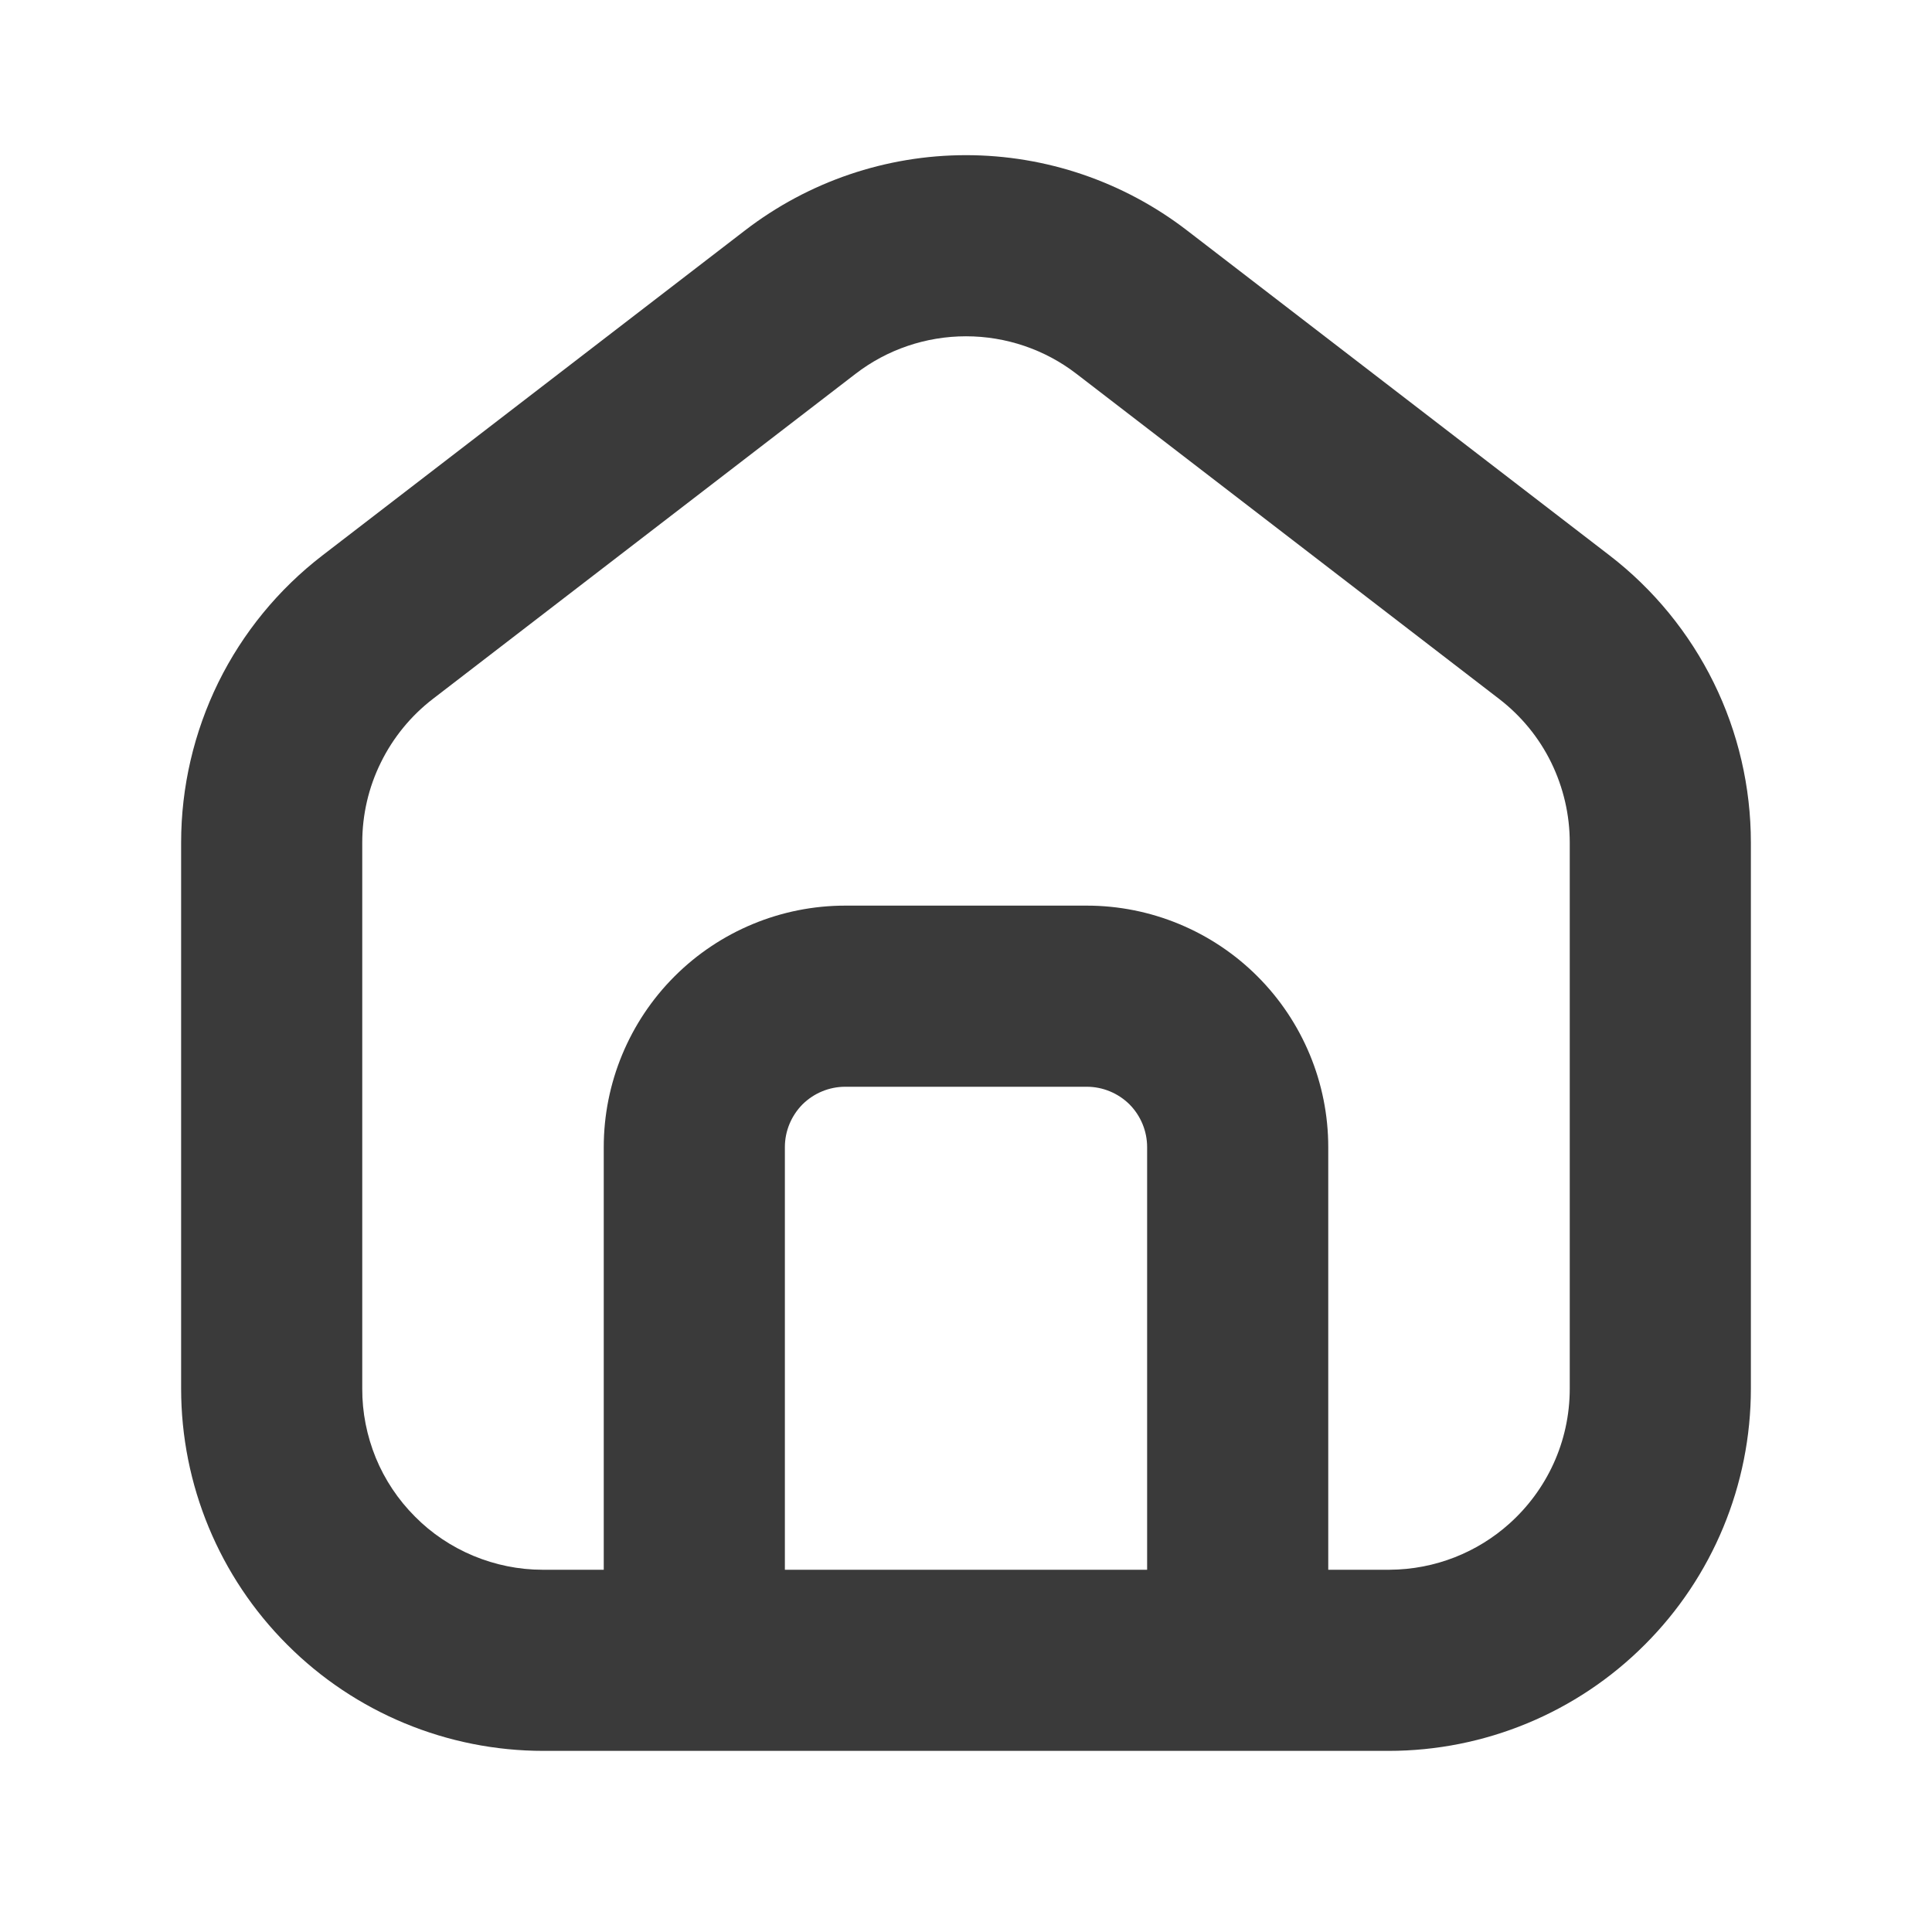 <svg width="16" height="16" viewBox="0 0 16 16" fill="none" xmlns="http://www.w3.org/2000/svg">
<path fill-rule="evenodd" clip-rule="evenodd" d="M12.5 12.618C12.807 12.343 13 11.944 13 11.5V6.977C13 6.747 12.947 6.521 12.846 6.314C12.745 6.108 12.597 5.928 12.415 5.788L8.915 3.096C8.653 2.894 8.331 2.785 8 2.785C7.669 2.785 7.347 2.894 7.085 3.096L3.585 5.788C3.403 5.928 3.255 6.109 3.154 6.315C3.052 6.521 3 6.748 3 6.978V11.5C2.999 11.697 3.038 11.891 3.112 12.073C3.187 12.255 3.297 12.42 3.436 12.559C3.574 12.699 3.739 12.809 3.921 12.885C4.102 12.96 4.296 13 4.493 13H5V9.5C5 8.97 5.211 8.461 5.586 8.086C5.961 7.711 6.47 7.5 7 7.5H9C9.53 7.5 10.039 7.711 10.414 8.086C10.789 8.461 11 8.97 11 9.5V13H11.507C11.888 12.998 12.237 12.854 12.5 12.618ZM14.5 11.5C14.5 12.296 14.184 13.059 13.621 13.621C13.059 14.184 12.296 14.5 11.5 14.5H4.5C3.704 14.5 2.941 14.184 2.379 13.621C1.816 13.059 1.5 12.296 1.5 11.5V6.977C1.5 6.518 1.606 6.064 1.808 5.652C2.011 5.24 2.306 4.88 2.67 4.6L6.17 1.908C6.695 1.504 7.338 1.285 8 1.285C8.662 1.285 9.305 1.504 9.83 1.908L13.33 4.6C13.694 4.88 13.989 5.241 14.192 5.653C14.395 6.065 14.5 6.519 14.5 6.978V11.5ZM9.5 9.5C9.5 9.367 9.447 9.24 9.354 9.146C9.26 9.053 9.133 9 9 9H7C6.867 9 6.74 9.053 6.646 9.146C6.553 9.24 6.5 9.367 6.5 9.5V13H9.5V9.5Z" fill="#3A3A3A"/>
</svg>
